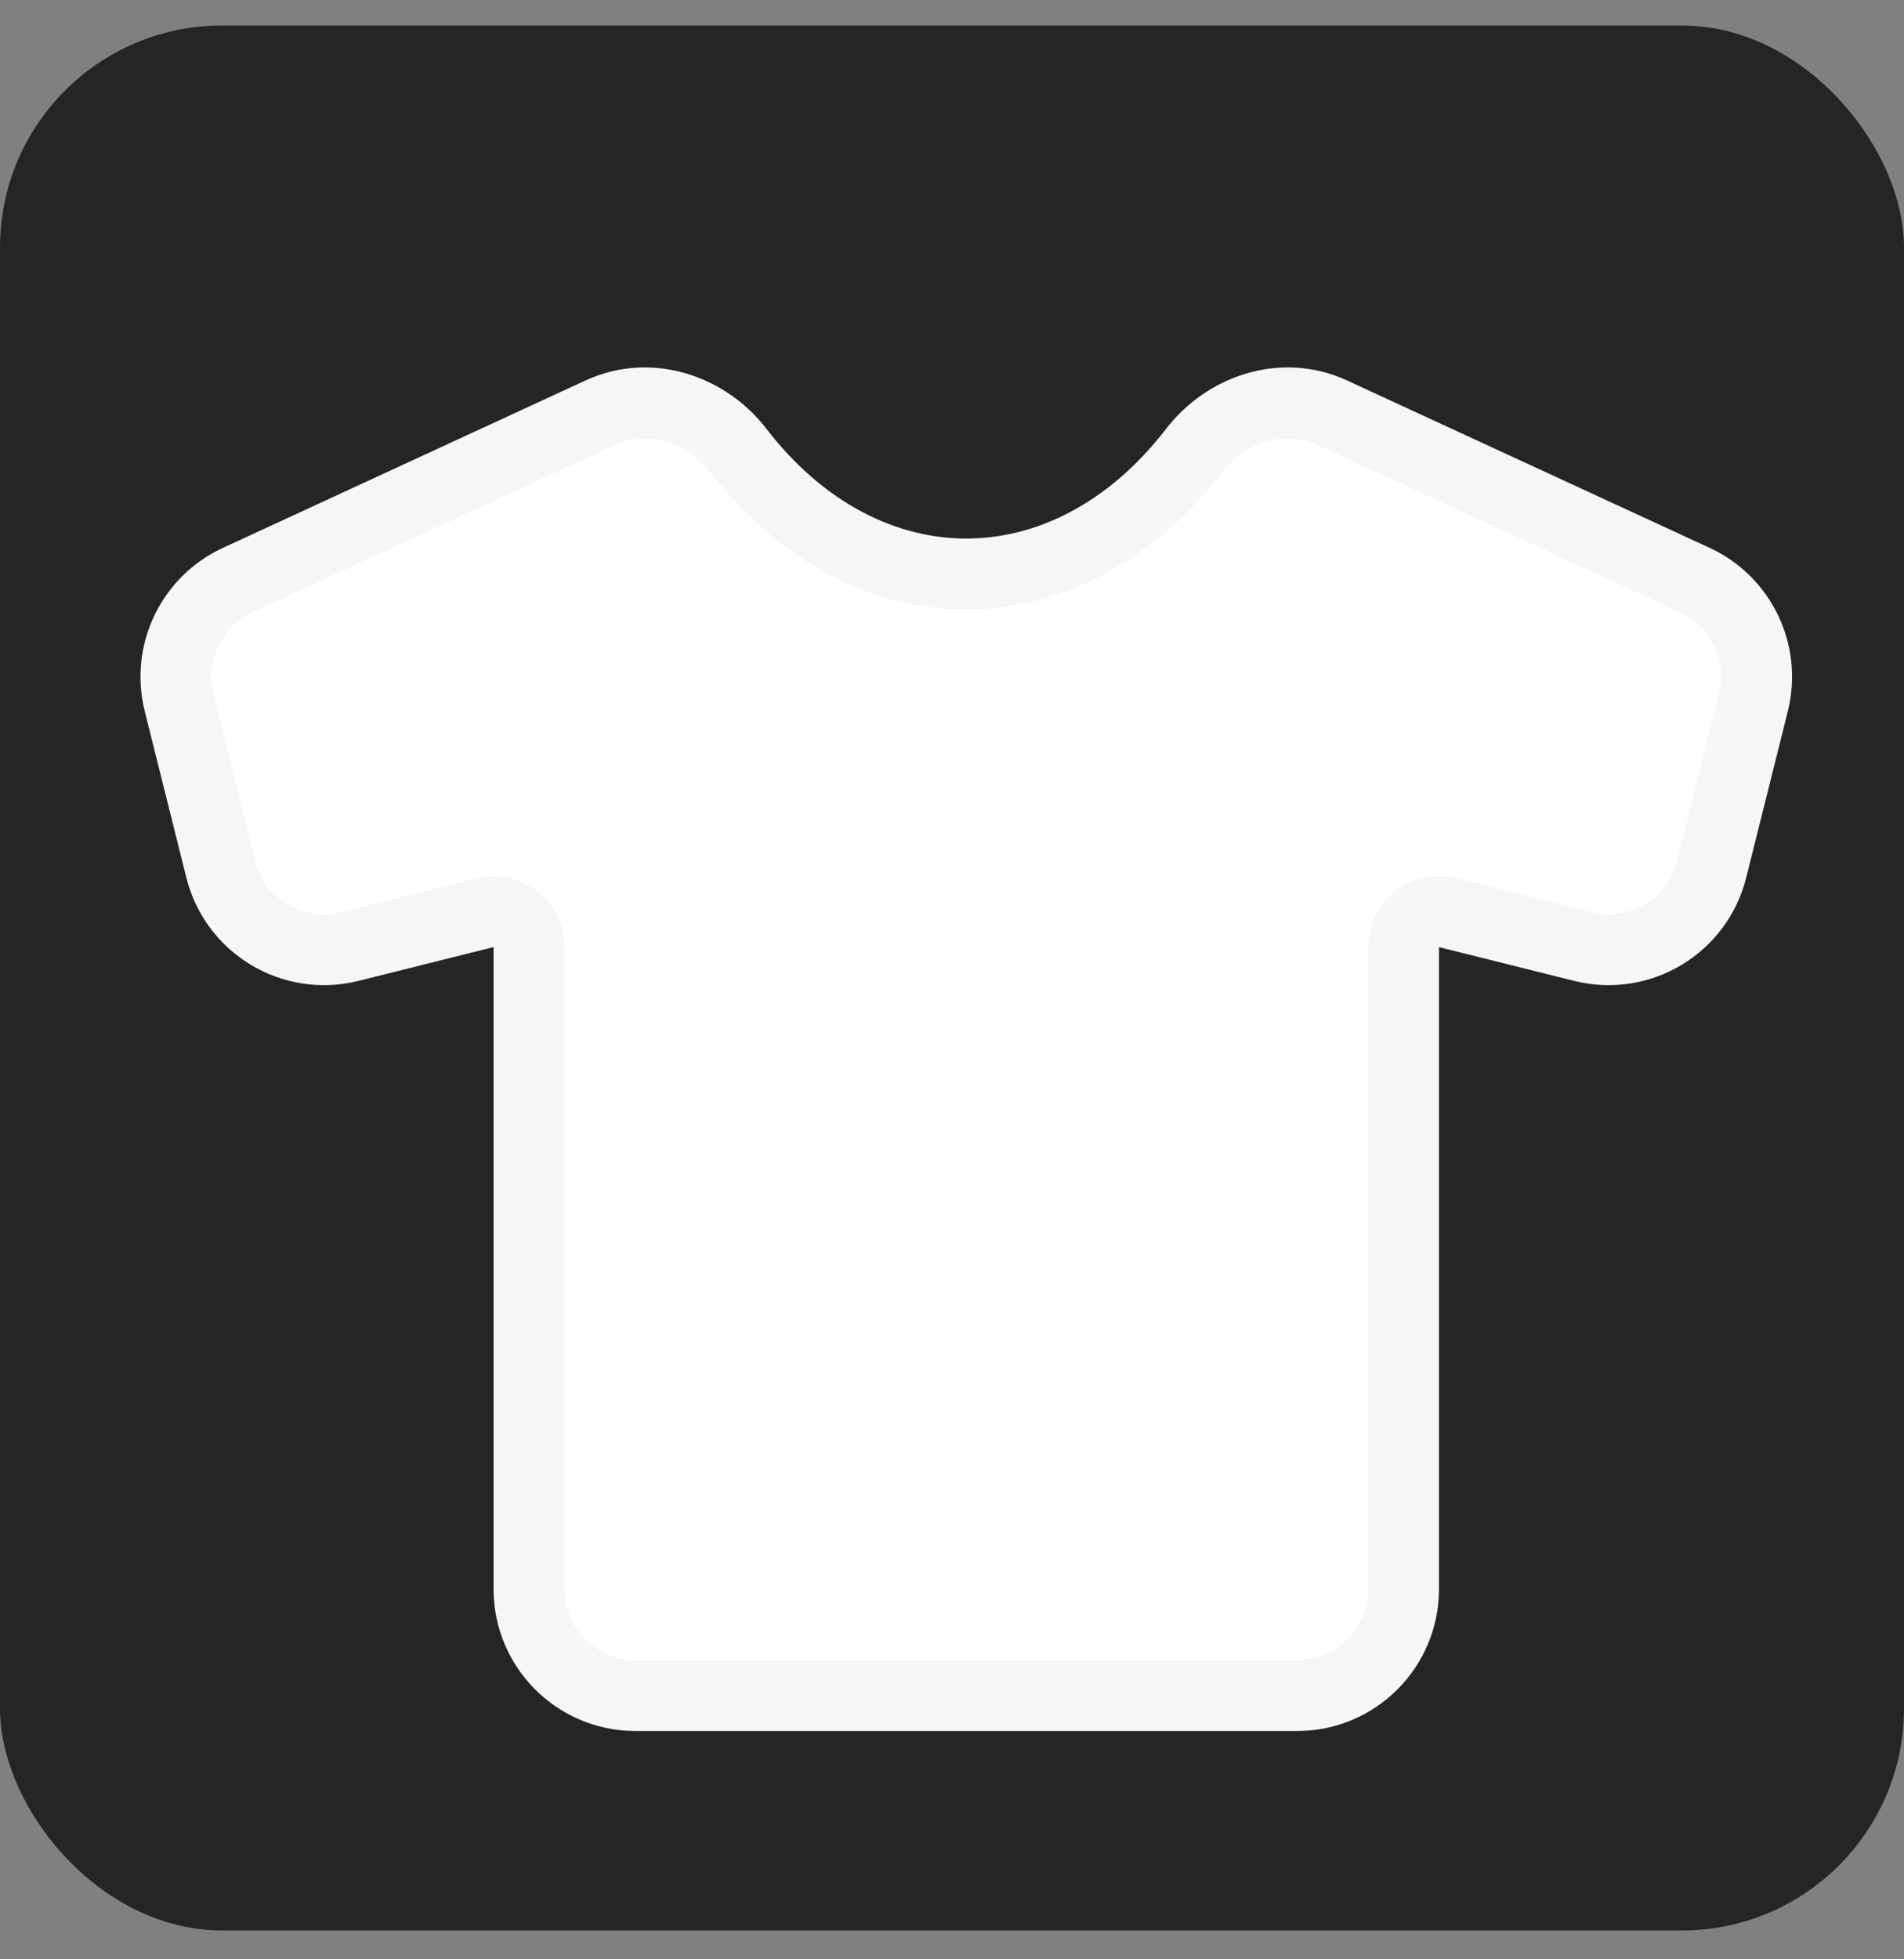 <svg width="35" height="36" viewBox="0 0 35 36" fill="none" xmlns="http://www.w3.org/2000/svg">
<rect x="0" y="0" width="35" height="36" fill="#808080" stroke="none"/>
<rect y="0.469" width="35" height="35" rx="4.08" fill="#252525"/>
<path d="M21.955 8.274C20.764 9.82 19.241 10.547 17.762 10.547C16.284 10.547 14.761 9.819 13.57 8.274C13.007 7.542 11.972 7.15 11.033 7.584L4.372 10.658C3.518 11.052 3.065 11.997 3.293 12.909L4.058 15.967C4.32 17.015 5.382 17.652 6.43 17.39L8.915 16.769C9.327 16.666 9.725 16.977 9.725 17.402V29.197C9.725 30.277 10.601 31.153 11.682 31.153H23.843C24.924 31.153 25.8 30.277 25.8 29.197V17.402C25.8 16.977 26.198 16.666 26.61 16.769L29.095 17.39C30.143 17.652 31.205 17.015 31.467 15.967L32.232 12.909C32.46 11.997 32.007 11.052 31.154 10.658L24.492 7.584C23.553 7.15 22.518 7.542 21.955 8.274Z" fill="white" stroke="#F6F6F6" stroke-width="1.304" stroke-linecap="round"/>
</svg>
